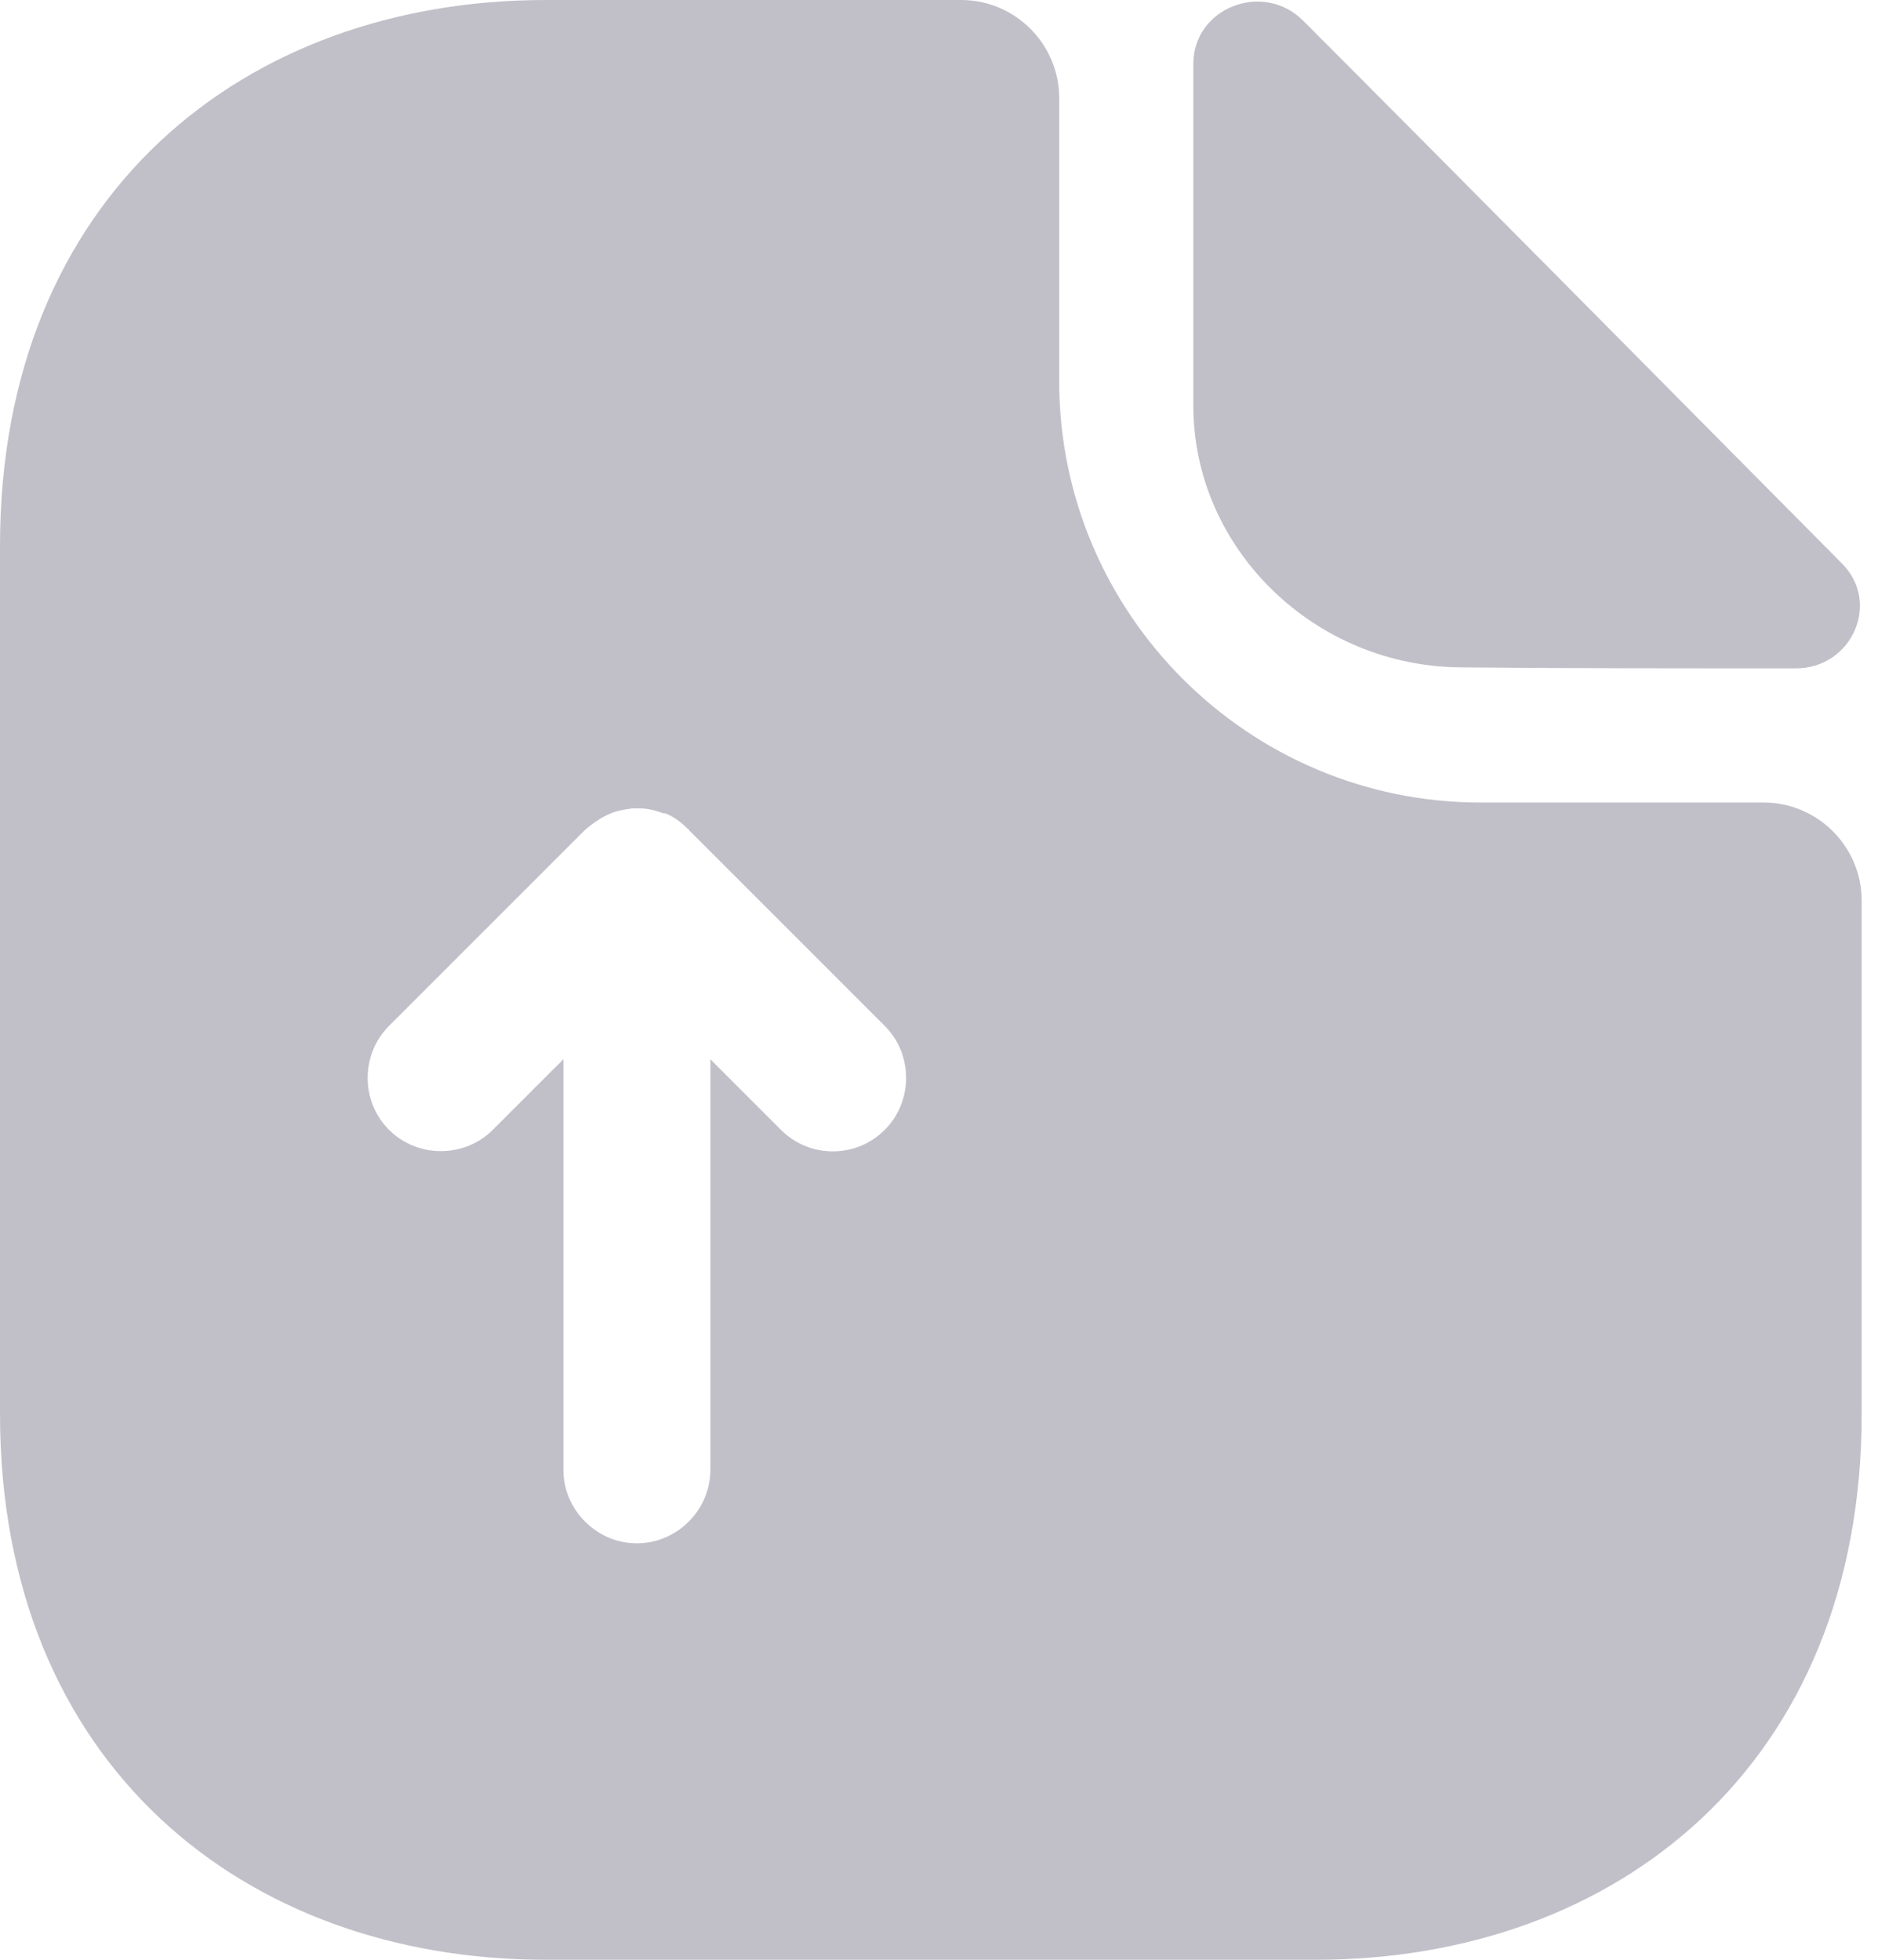 <svg width="23" height="24" viewBox="0 0 23 24" fill="none" xmlns="http://www.w3.org/2000/svg">
<path d="M21.6 9.828H18.132C15.288 9.828 12.972 7.512 12.972 4.668V1.2C12.972 0.54 12.432 0 11.772 0H6.684C2.988 0 0 2.4 0 6.684V17.316C0 21.6 2.988 24 6.684 24H16.116C19.812 24 22.8 21.6 22.8 17.316V11.028C22.8 10.368 22.26 9.828 21.6 9.828ZM10.836 13.836C10.656 14.016 10.428 14.1 10.2 14.1C9.972 14.1 9.744 14.016 9.564 13.836L8.7 12.972V18C8.7 18.492 8.292 18.9 7.8 18.9C7.308 18.9 6.9 18.492 6.9 18V12.972L6.036 13.836C5.688 14.184 5.112 14.184 4.764 13.836C4.416 13.488 4.416 12.912 4.764 12.564L7.164 10.164C7.248 10.092 7.332 10.032 7.428 9.984C7.452 9.972 7.488 9.96 7.512 9.948C7.584 9.924 7.656 9.912 7.74 9.9H7.836C7.932 9.9 8.028 9.924 8.124 9.96H8.148C8.244 9.996 8.34 10.068 8.412 10.14C8.424 10.152 8.436 10.152 8.436 10.164L10.836 12.564C11.184 12.912 11.184 13.488 10.836 13.836Z" fill="#C1C0C9"/>
<path d="M17.915 8.173C19.055 8.185 20.639 8.185 21.995 8.185C22.679 8.185 23.039 7.381 22.559 6.901C20.831 5.161 17.735 2.029 15.959 0.253C15.467 -0.239 14.615 0.097 14.615 0.781V4.969C14.615 6.721 16.103 8.173 17.915 8.173Z" fill="#C1C0C9"/>
</svg>

